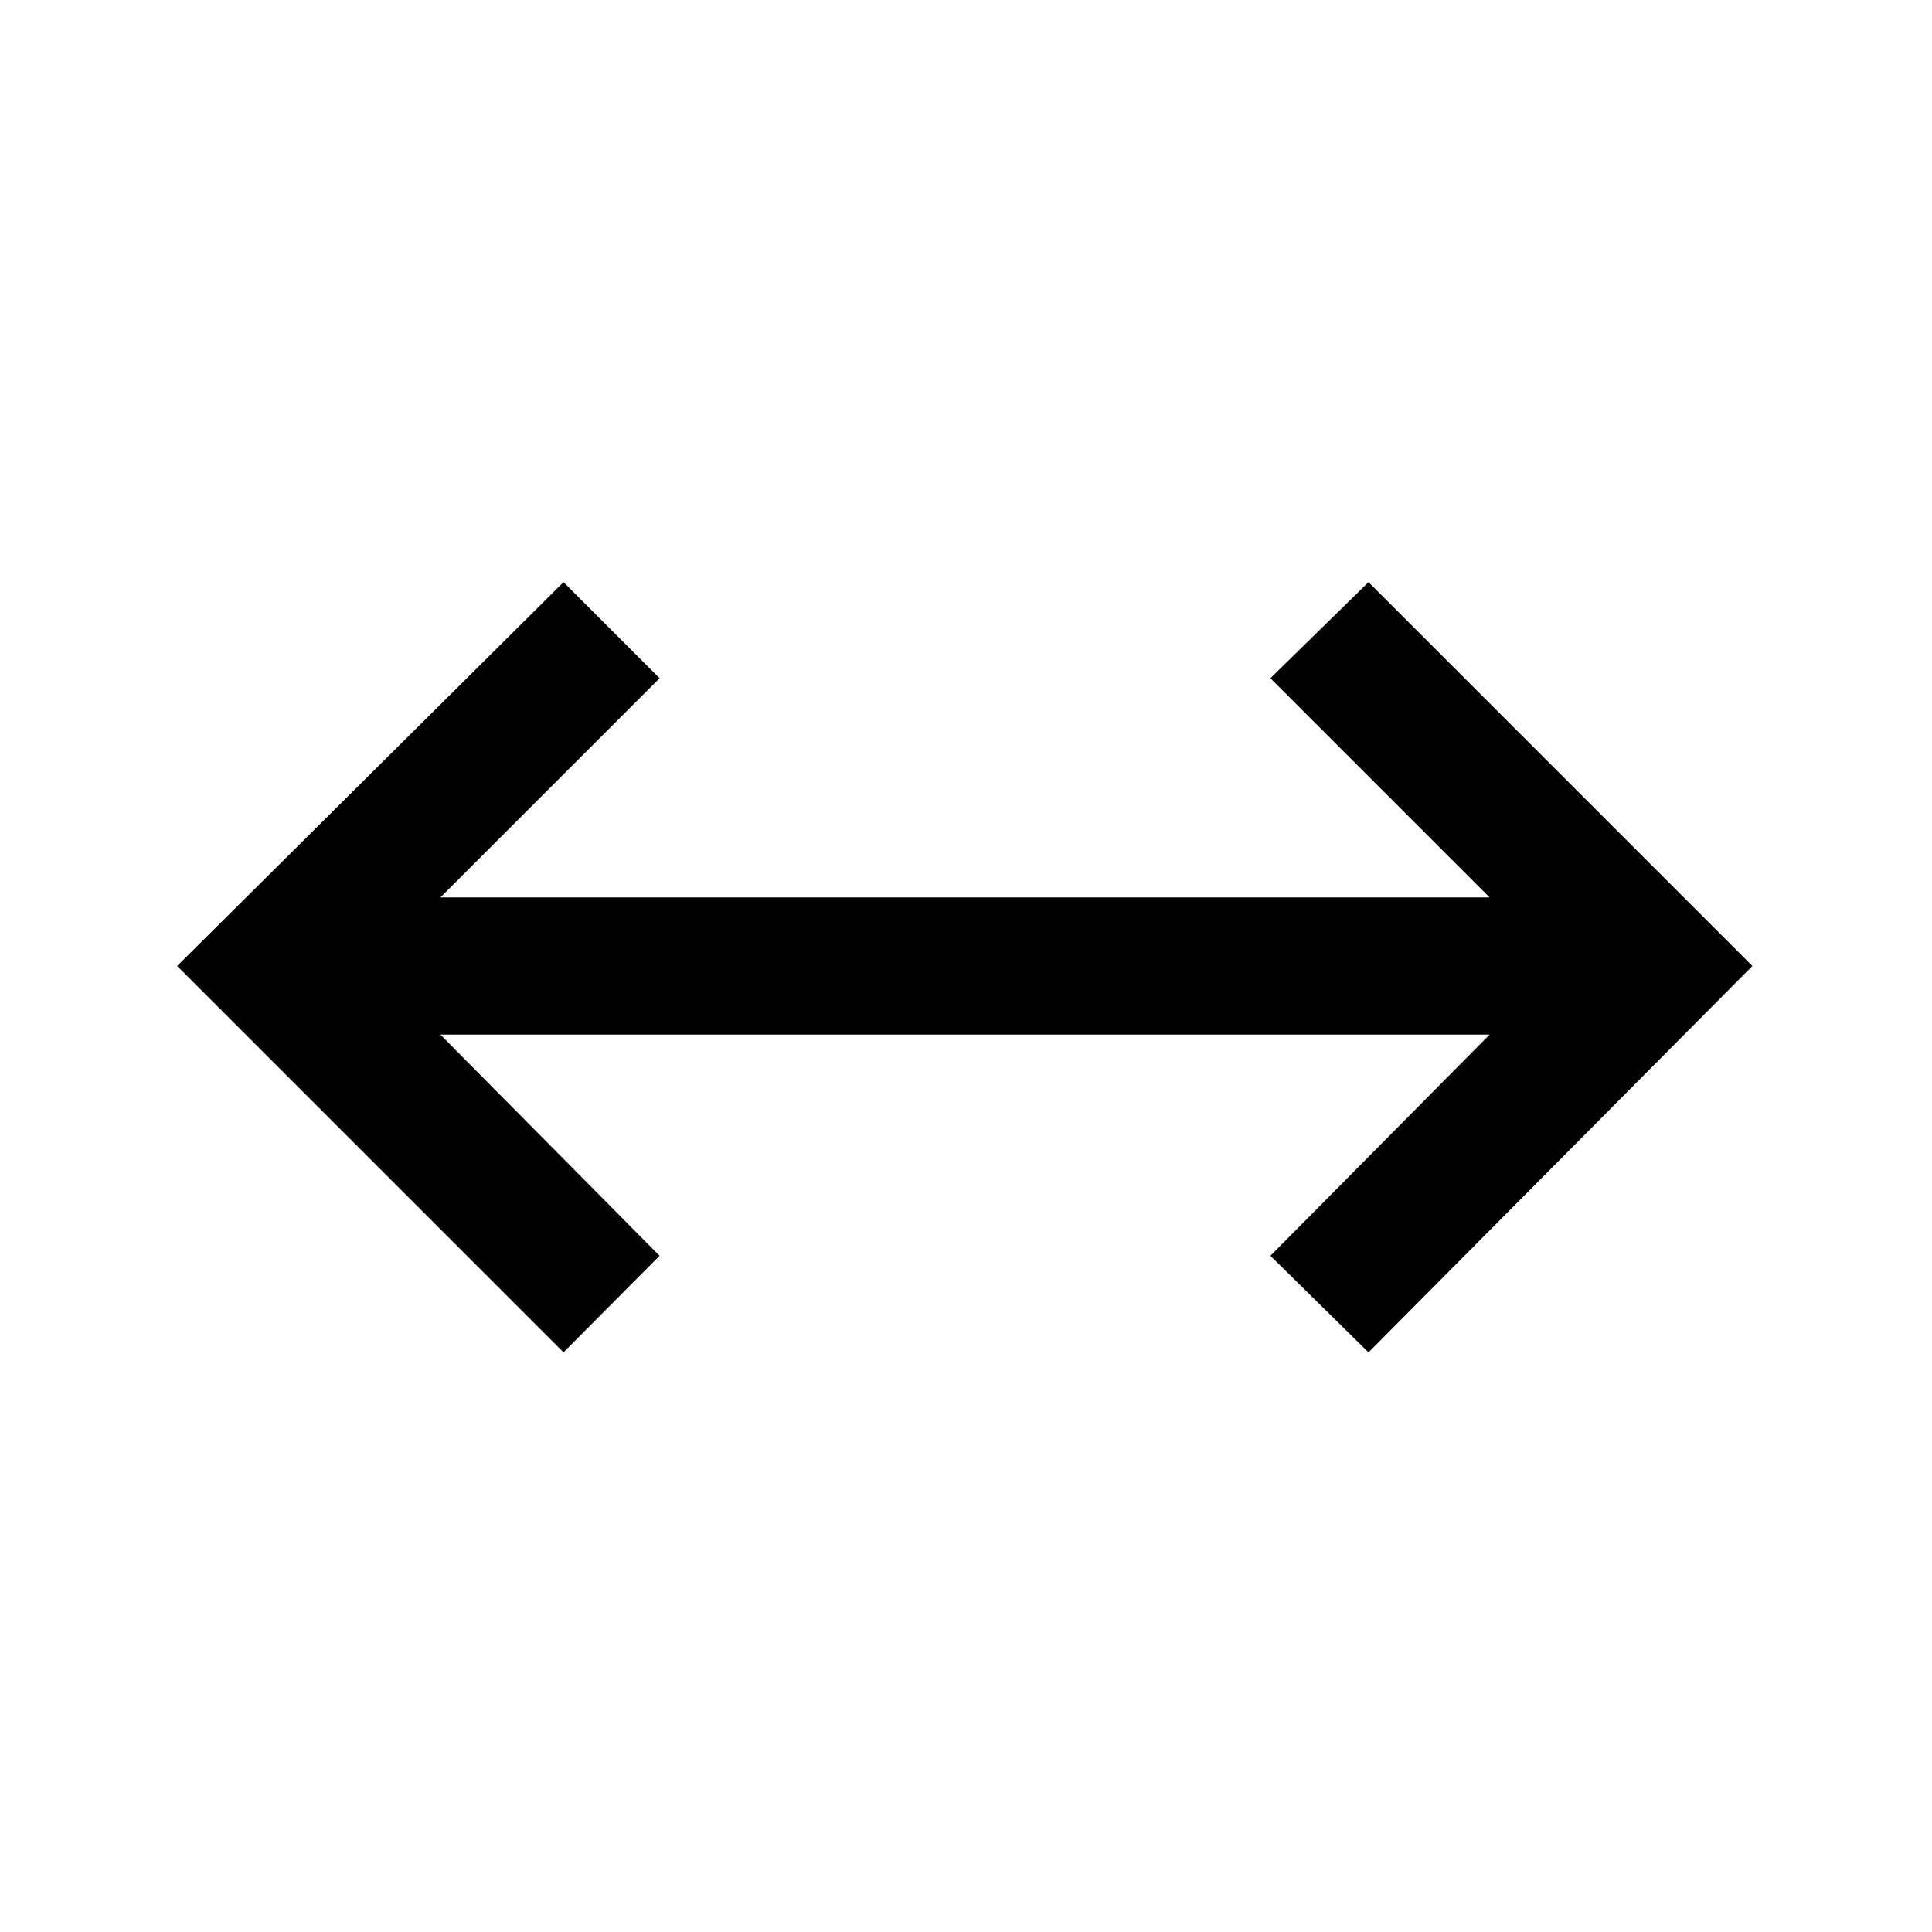 <svg xmlns="http://www.w3.org/2000/svg" width="48" height="48" viewBox="0 96 960 960"><path d="M280 767.978 88.022 576 280 385.261 327.739 433 218.805 541.935h521.39L631.261 433 680 385.261 870.739 576 680 767.978 631.261 720l108.934-109.935h-521.39L327.739 720 280 767.978Z"/></svg>